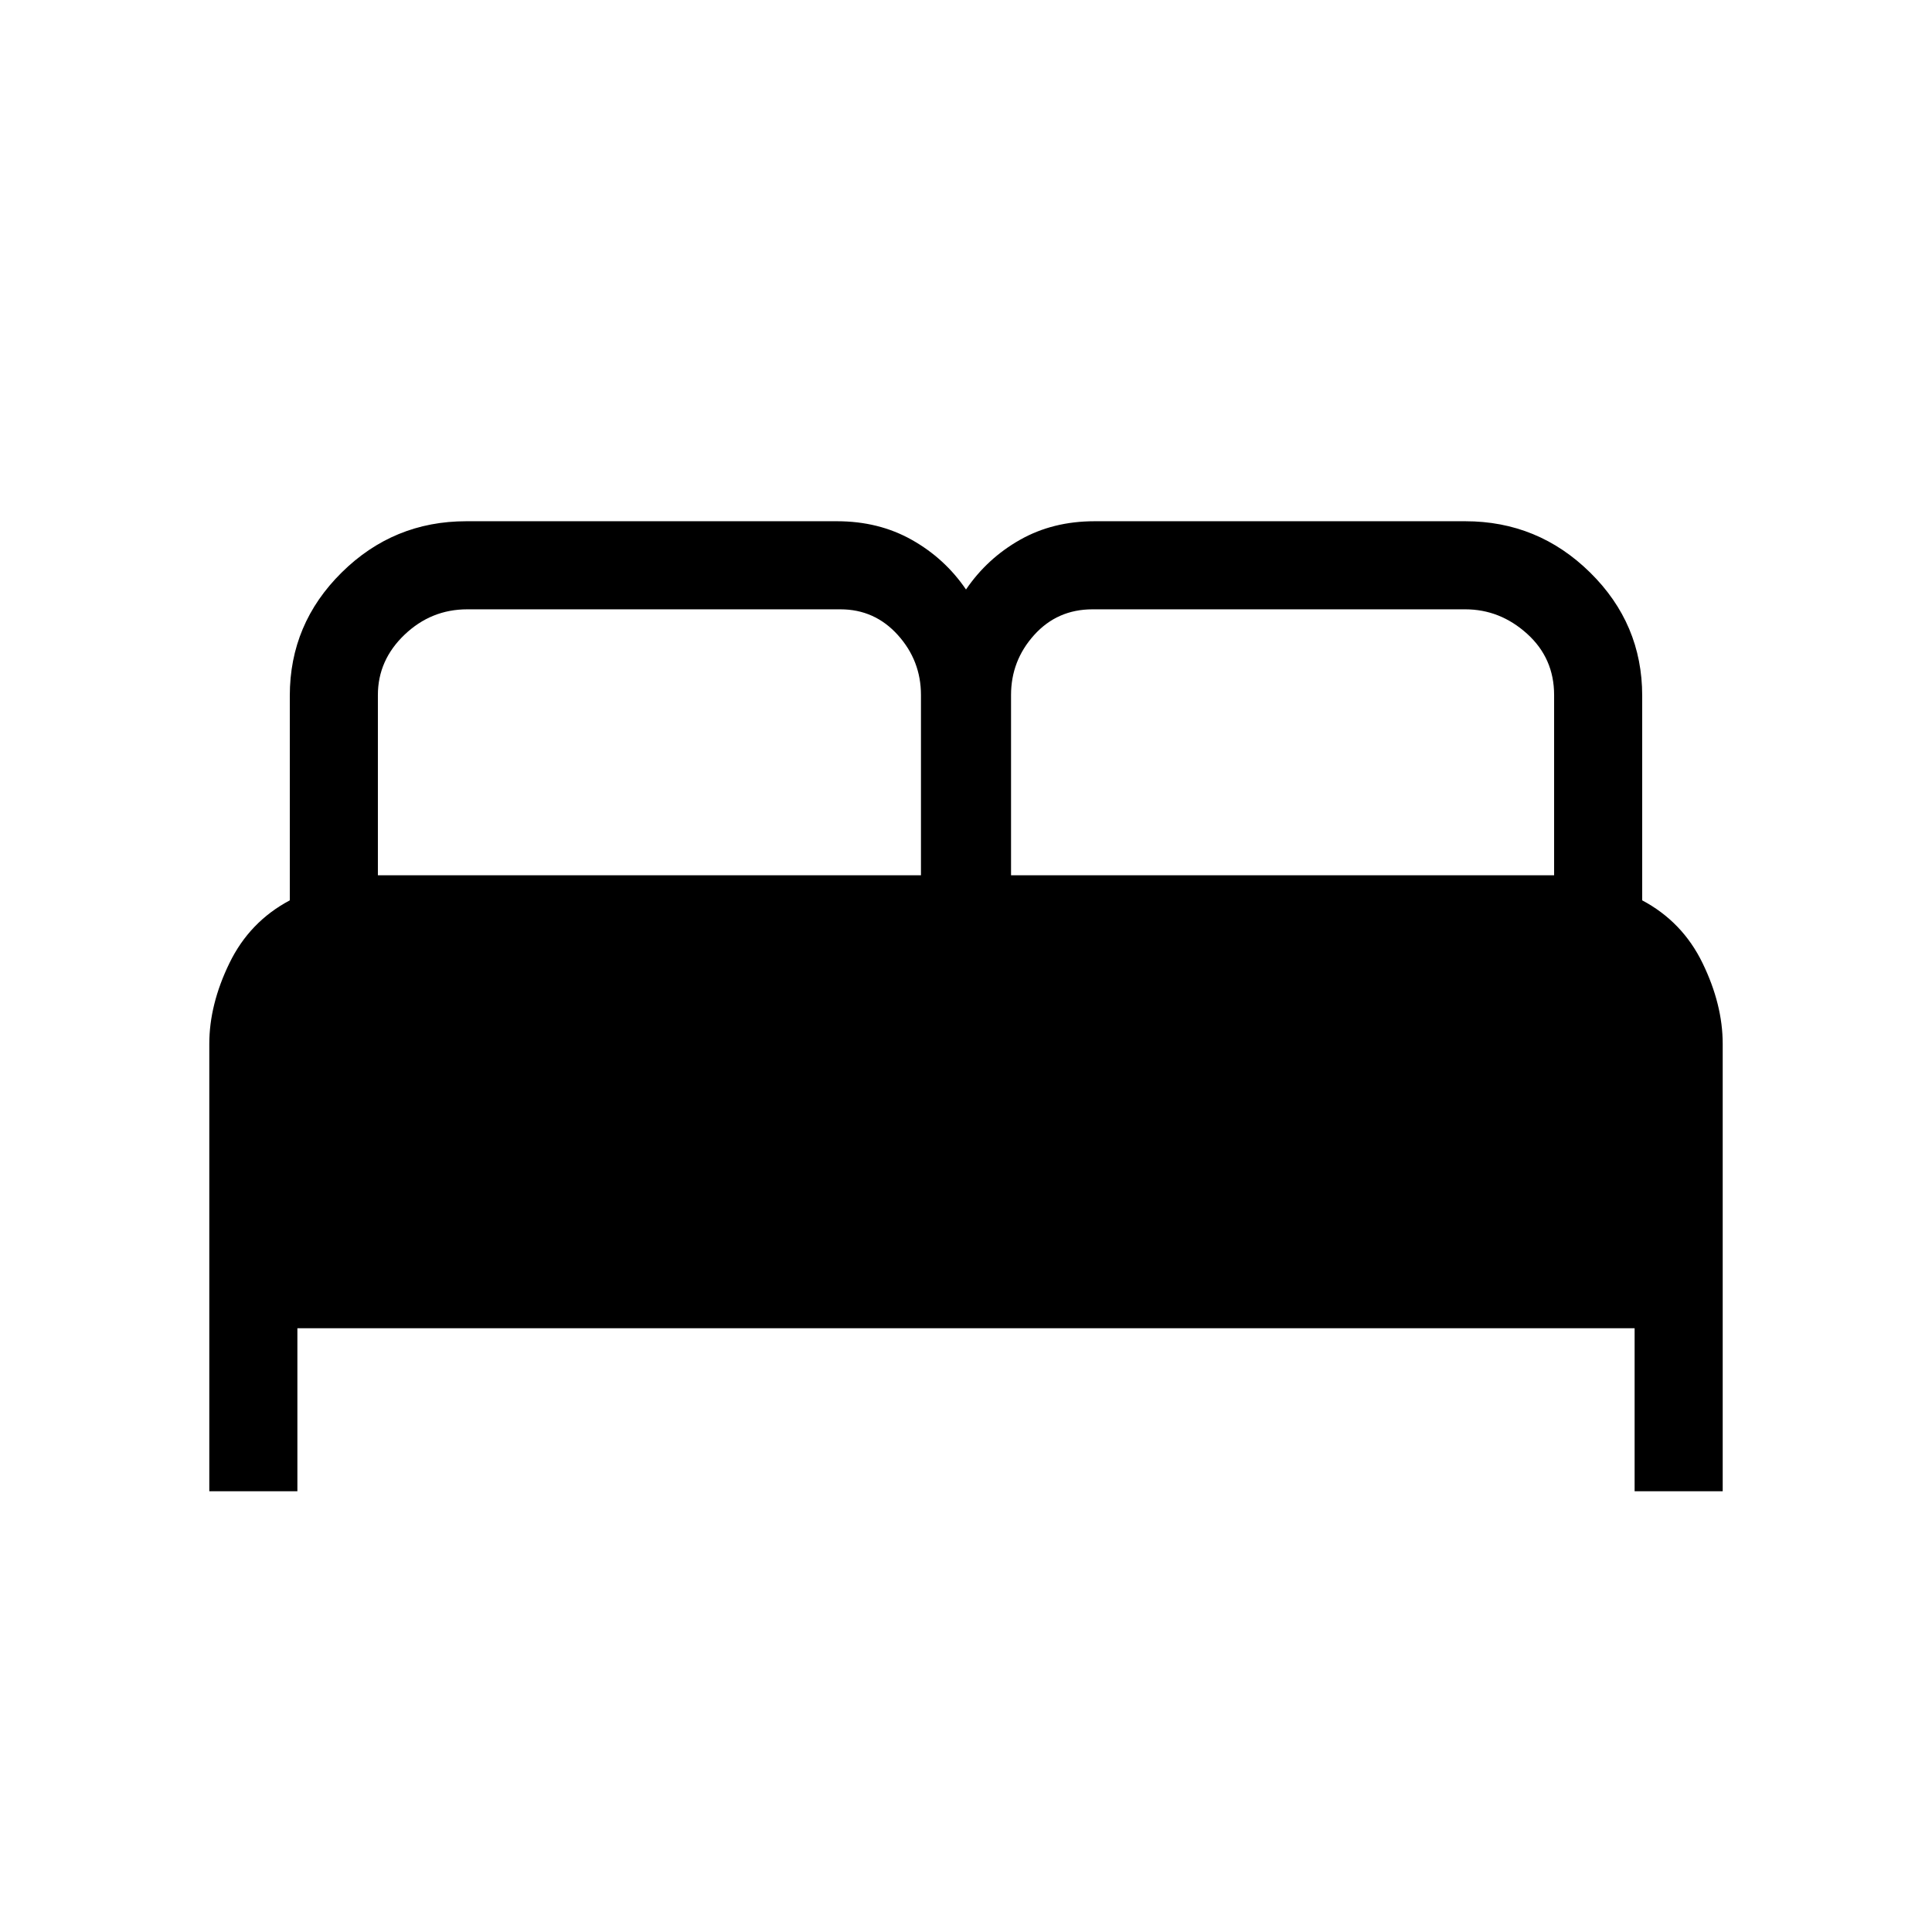 <svg xmlns="http://www.w3.org/2000/svg" height="48" viewBox="0 -960 960 960" width="48"><path d="M104-219v-222.31q0-19.54 10-40.11 10-20.58 30-31.2v-101.69q0-35.74 25.77-61.21Q195.54-701 231.69-701h184.23q20.7 0 37.12 9.23 16.43 9.23 26.96 24.69 10.53-15.46 26.84-24.69 16.31-9.23 37.01-9.23h184.23q36.15 0 62.04 25.48Q816-650.05 816-614.31v101.69q20 10.62 30 31.2 10 20.57 10 40.11V-219h-43.77v-81H147.77v81H104Zm398.38-306.08h269.85v-89.56q0-18.32-13.44-30.46-13.45-12.13-30.71-12.13H542.86q-17.48 0-28.98 12.75t-11.5 29.84v89.56Zm-314.61 0h269.85v-89.56q0-17.09-11.5-29.84t-28.5-12.75H232.17q-17.94 0-31.17 12.63-13.23 12.64-13.23 29.96v89.56Z"/></svg>